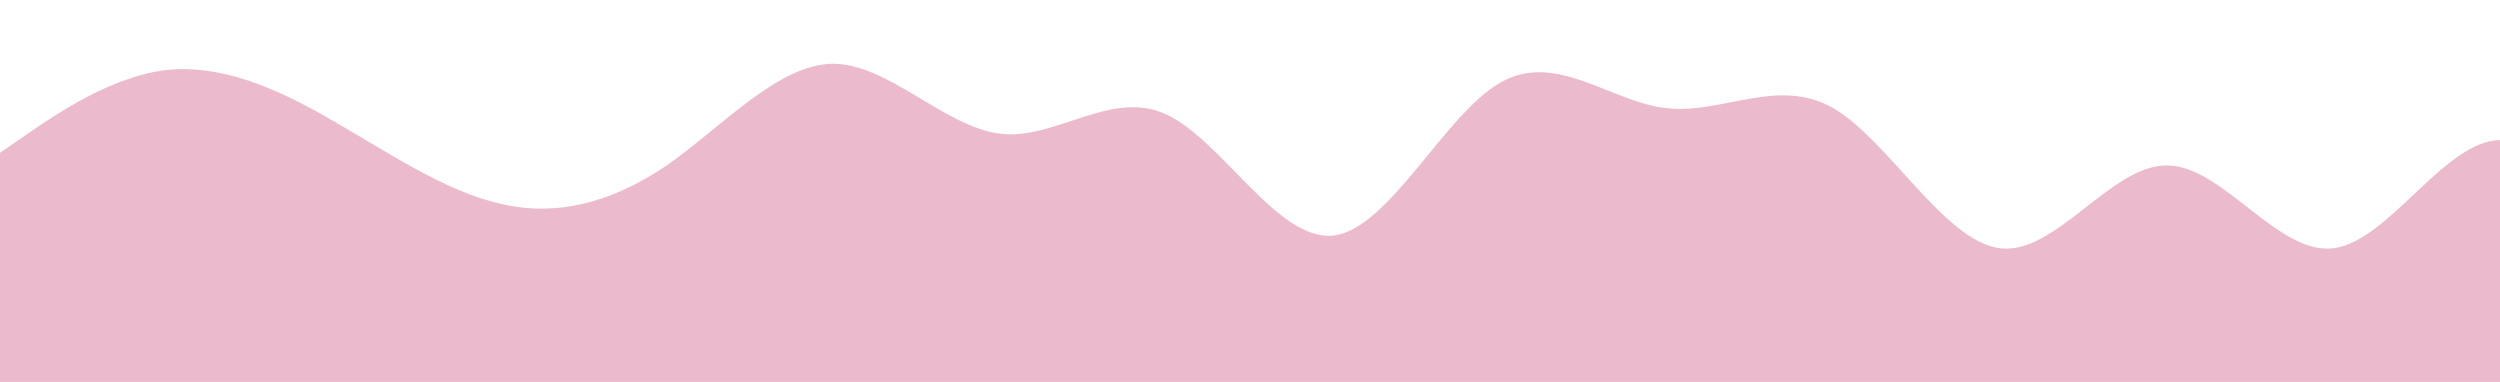<?xml version="1.0" standalone="no"?>
<svg xmlns:xlink="http://www.w3.org/1999/xlink" id="wave" style="transform:rotate(180deg); transition: 0.3s" viewBox="0 0 1440 220" version="1.1" xmlns="http://www.w3.org/2000/svg"><defs><linearGradient id="sw-gradient-0" x1="0" x2="0" y1="1" y2="0"><stop stop-color="rgba(235, 187, 205, 1)" offset="0%"/><stop stop-color="rgba(235, 187, 205, 1)" offset="100%"/></linearGradient></defs><path style="transform:translate(0, 0px); opacity:1" fill="url(#sw-gradient-0)" d="M0,88L16,77C32,66,64,44,96,40.3C128,37,160,51,192,69.7C224,88,256,110,288,117.3C320,125,352,117,384,95.3C416,73,448,37,480,36.7C512,37,544,73,576,77C608,81,640,51,672,66C704,81,736,139,768,135.7C800,132,832,66,864,47.7C896,29,928,59,960,62.3C992,66,1024,44,1056,62.3C1088,81,1120,139,1152,143C1184,147,1216,95,1248,95.3C1280,95,1312,147,1344,143C1376,139,1408,81,1440,80.7C1472,81,1504,139,1536,165C1568,191,1600,183,1632,168.7C1664,154,1696,132,1728,110C1760,88,1792,66,1824,47.7C1856,29,1888,15,1920,25.7C1952,37,1984,73,2016,99C2048,125,2080,139,2112,143C2144,147,2176,139,2208,117.3C2240,95,2272,59,2288,40.3L2304,22L2304,220L2288,220C2272,220,2240,220,2208,220C2176,220,2144,220,2112,220C2080,220,2048,220,2016,220C1984,220,1952,220,1920,220C1888,220,1856,220,1824,220C1792,220,1760,220,1728,220C1696,220,1664,220,1632,220C1600,220,1568,220,1536,220C1504,220,1472,220,1440,220C1408,220,1376,220,1344,220C1312,220,1280,220,1248,220C1216,220,1184,220,1152,220C1120,220,1088,220,1056,220C1024,220,992,220,960,220C928,220,896,220,864,220C832,220,800,220,768,220C736,220,704,220,672,220C640,220,608,220,576,220C544,220,512,220,480,220C448,220,416,220,384,220C352,220,320,220,288,220C256,220,224,220,192,220C160,220,128,220,96,220C64,220,32,220,16,220L0,220Z"/></svg>
